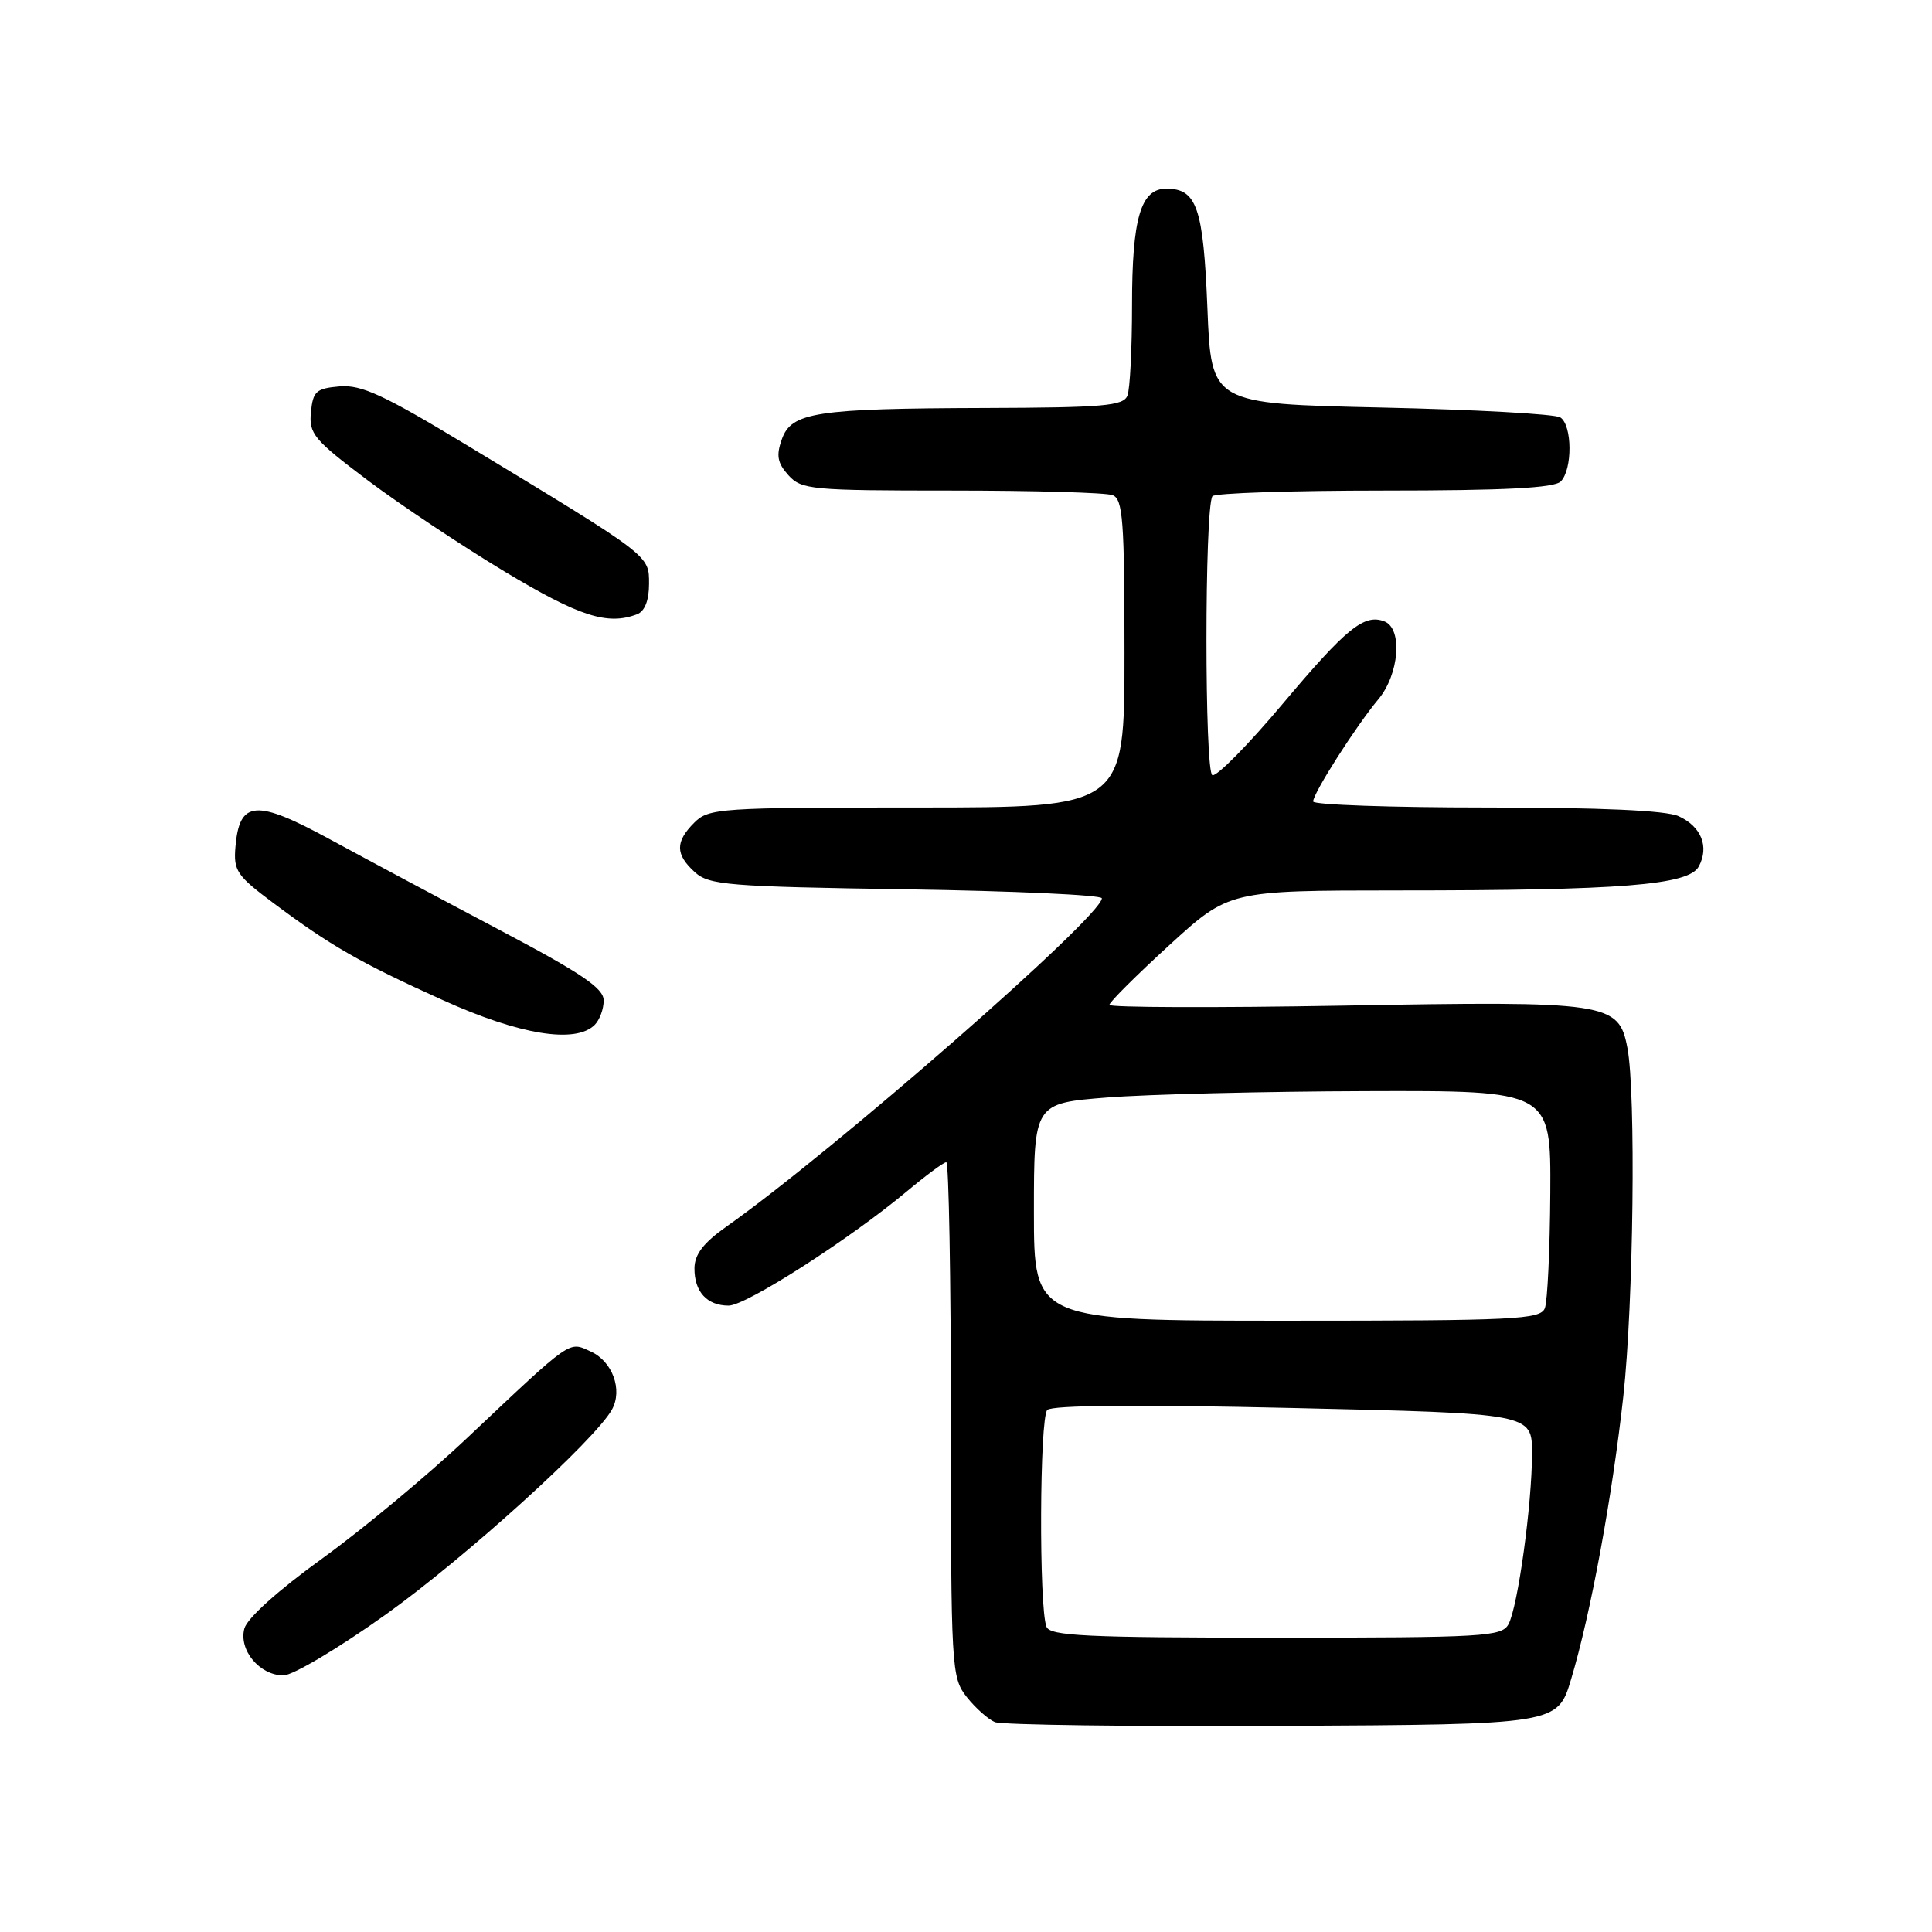 <?xml version="1.0" encoding="UTF-8" standalone="no"?>
<!DOCTYPE svg PUBLIC "-//W3C//DTD SVG 1.1//EN" "http://www.w3.org/Graphics/SVG/1.1/DTD/svg11.dtd" >
<svg xmlns="http://www.w3.org/2000/svg" xmlns:xlink="http://www.w3.org/1999/xlink" version="1.1" viewBox="0 0 256 256">
 <g >
 <path fill="currentColor"
d=" M 208.18 222.50 C 210.76 213.92 213.63 198.34 215.10 185.00 C 216.45 172.66 216.78 144.83 215.64 138.86 C 214.49 132.82 213.19 132.62 177.93 133.25 C 160.92 133.55 147.00 133.50 147.00 133.15 C 147.00 132.79 150.57 129.24 154.93 125.25 C 162.86 118.00 162.86 118.00 185.18 117.99 C 214.92 117.99 223.78 117.28 225.10 114.81 C 226.50 112.19 225.43 109.52 222.43 108.15 C 220.76 107.39 212.14 107.00 196.95 107.00 C 184.33 107.00 174.00 106.64 174.00 106.20 C 174.00 105.10 179.71 96.16 182.63 92.67 C 185.41 89.35 185.89 83.28 183.44 82.34 C 180.76 81.31 178.42 83.21 169.94 93.29 C 165.42 98.67 161.23 102.91 160.65 102.72 C 159.60 102.37 159.60 67.45 160.65 65.75 C 160.91 65.34 171.13 65.00 183.36 65.00 C 199.32 65.00 205.94 64.66 206.80 63.80 C 208.38 62.22 208.34 56.34 206.75 55.31 C 206.06 54.86 195.38 54.27 183.00 54.00 C 160.50 53.50 160.50 53.50 159.99 40.89 C 159.45 27.50 158.59 25.00 154.54 25.00 C 151.15 25.00 150.00 28.91 150.00 40.47 C 150.00 46.17 149.73 51.55 149.39 52.42 C 148.87 53.78 146.23 54.01 130.64 54.06 C 108.02 54.13 104.86 54.62 103.59 58.23 C 102.83 60.37 103.02 61.36 104.47 62.97 C 106.20 64.88 107.48 65.00 126.07 65.00 C 136.94 65.00 146.55 65.27 147.42 65.61 C 148.79 66.13 149.00 68.93 149.00 86.61 C 149.00 107.00 149.00 107.00 121.50 107.00 C 95.33 107.00 93.90 107.10 92.00 109.00 C 89.46 111.54 89.47 113.21 92.07 115.57 C 93.96 117.28 96.45 117.48 120.07 117.84 C 134.33 118.06 146.00 118.59 146.00 119.03 C 146.00 121.42 110.42 152.54 96.27 162.52 C 93.21 164.68 92.04 166.20 92.02 168.05 C 92.00 171.16 93.68 173.00 96.55 173.00 C 98.86 173.00 112.56 164.21 120.14 157.88 C 122.69 155.75 125.05 154.00 125.39 154.00 C 125.72 154.00 126.00 169.34 126.00 188.09 C 126.00 221.12 126.07 222.27 128.08 224.84 C 129.23 226.30 130.92 227.81 131.83 228.19 C 132.75 228.56 149.90 228.79 169.94 228.69 C 206.38 228.50 206.38 228.50 208.18 222.50 Z  M 51.16 213.90 C 61.64 206.41 78.86 190.81 81.09 186.77 C 82.53 184.16 81.16 180.40 78.29 179.09 C 75.31 177.73 75.96 177.27 61.95 190.49 C 56.70 195.45 48.04 202.65 42.71 206.50 C 36.86 210.72 32.76 214.41 32.38 215.79 C 31.61 218.65 34.41 222.00 37.56 222.00 C 38.80 222.00 44.92 218.36 51.16 213.90 Z  M 78.80 135.80 C 79.46 135.14 80.00 133.68 79.99 132.55 C 79.98 130.94 77.04 128.95 66.24 123.25 C 58.68 119.26 48.58 113.86 43.78 111.25 C 33.90 105.87 31.73 106.03 31.20 112.19 C 30.92 115.38 31.37 116.03 36.20 119.64 C 43.83 125.34 47.68 127.55 58.70 132.53 C 68.83 137.12 76.27 138.33 78.80 135.80 Z  M 84.42 81.39 C 85.43 81.00 86.00 79.56 86.00 77.38 C 86.00 73.54 86.35 73.81 61.78 58.94 C 50.85 52.33 47.89 50.96 45.00 51.20 C 41.89 51.47 41.47 51.85 41.20 54.62 C 40.92 57.47 41.58 58.26 48.69 63.62 C 52.99 66.85 61.17 72.31 66.89 75.75 C 76.77 81.69 80.51 82.89 84.42 81.39 Z  M 138.66 215.55 C 137.65 212.92 137.75 187.85 138.77 186.83 C 139.41 186.19 150.90 186.10 171.38 186.57 C 203.00 187.29 203.00 187.29 203.00 192.57 C 203.00 199.29 201.13 212.90 199.88 215.22 C 199.00 216.86 196.66 217.00 169.07 217.00 C 143.89 217.00 139.13 216.77 138.66 215.55 Z  M 137.00 160.59 C 137.00 146.19 137.00 146.19 146.75 145.42 C 152.11 145.00 167.53 144.62 181.00 144.58 C 205.50 144.50 205.50 144.50 205.42 158.09 C 205.37 165.57 205.05 172.43 204.70 173.34 C 204.12 174.84 200.81 175.00 170.53 175.00 C 137.00 175.00 137.00 175.00 137.00 160.59 Z "/>
</g>
</svg>